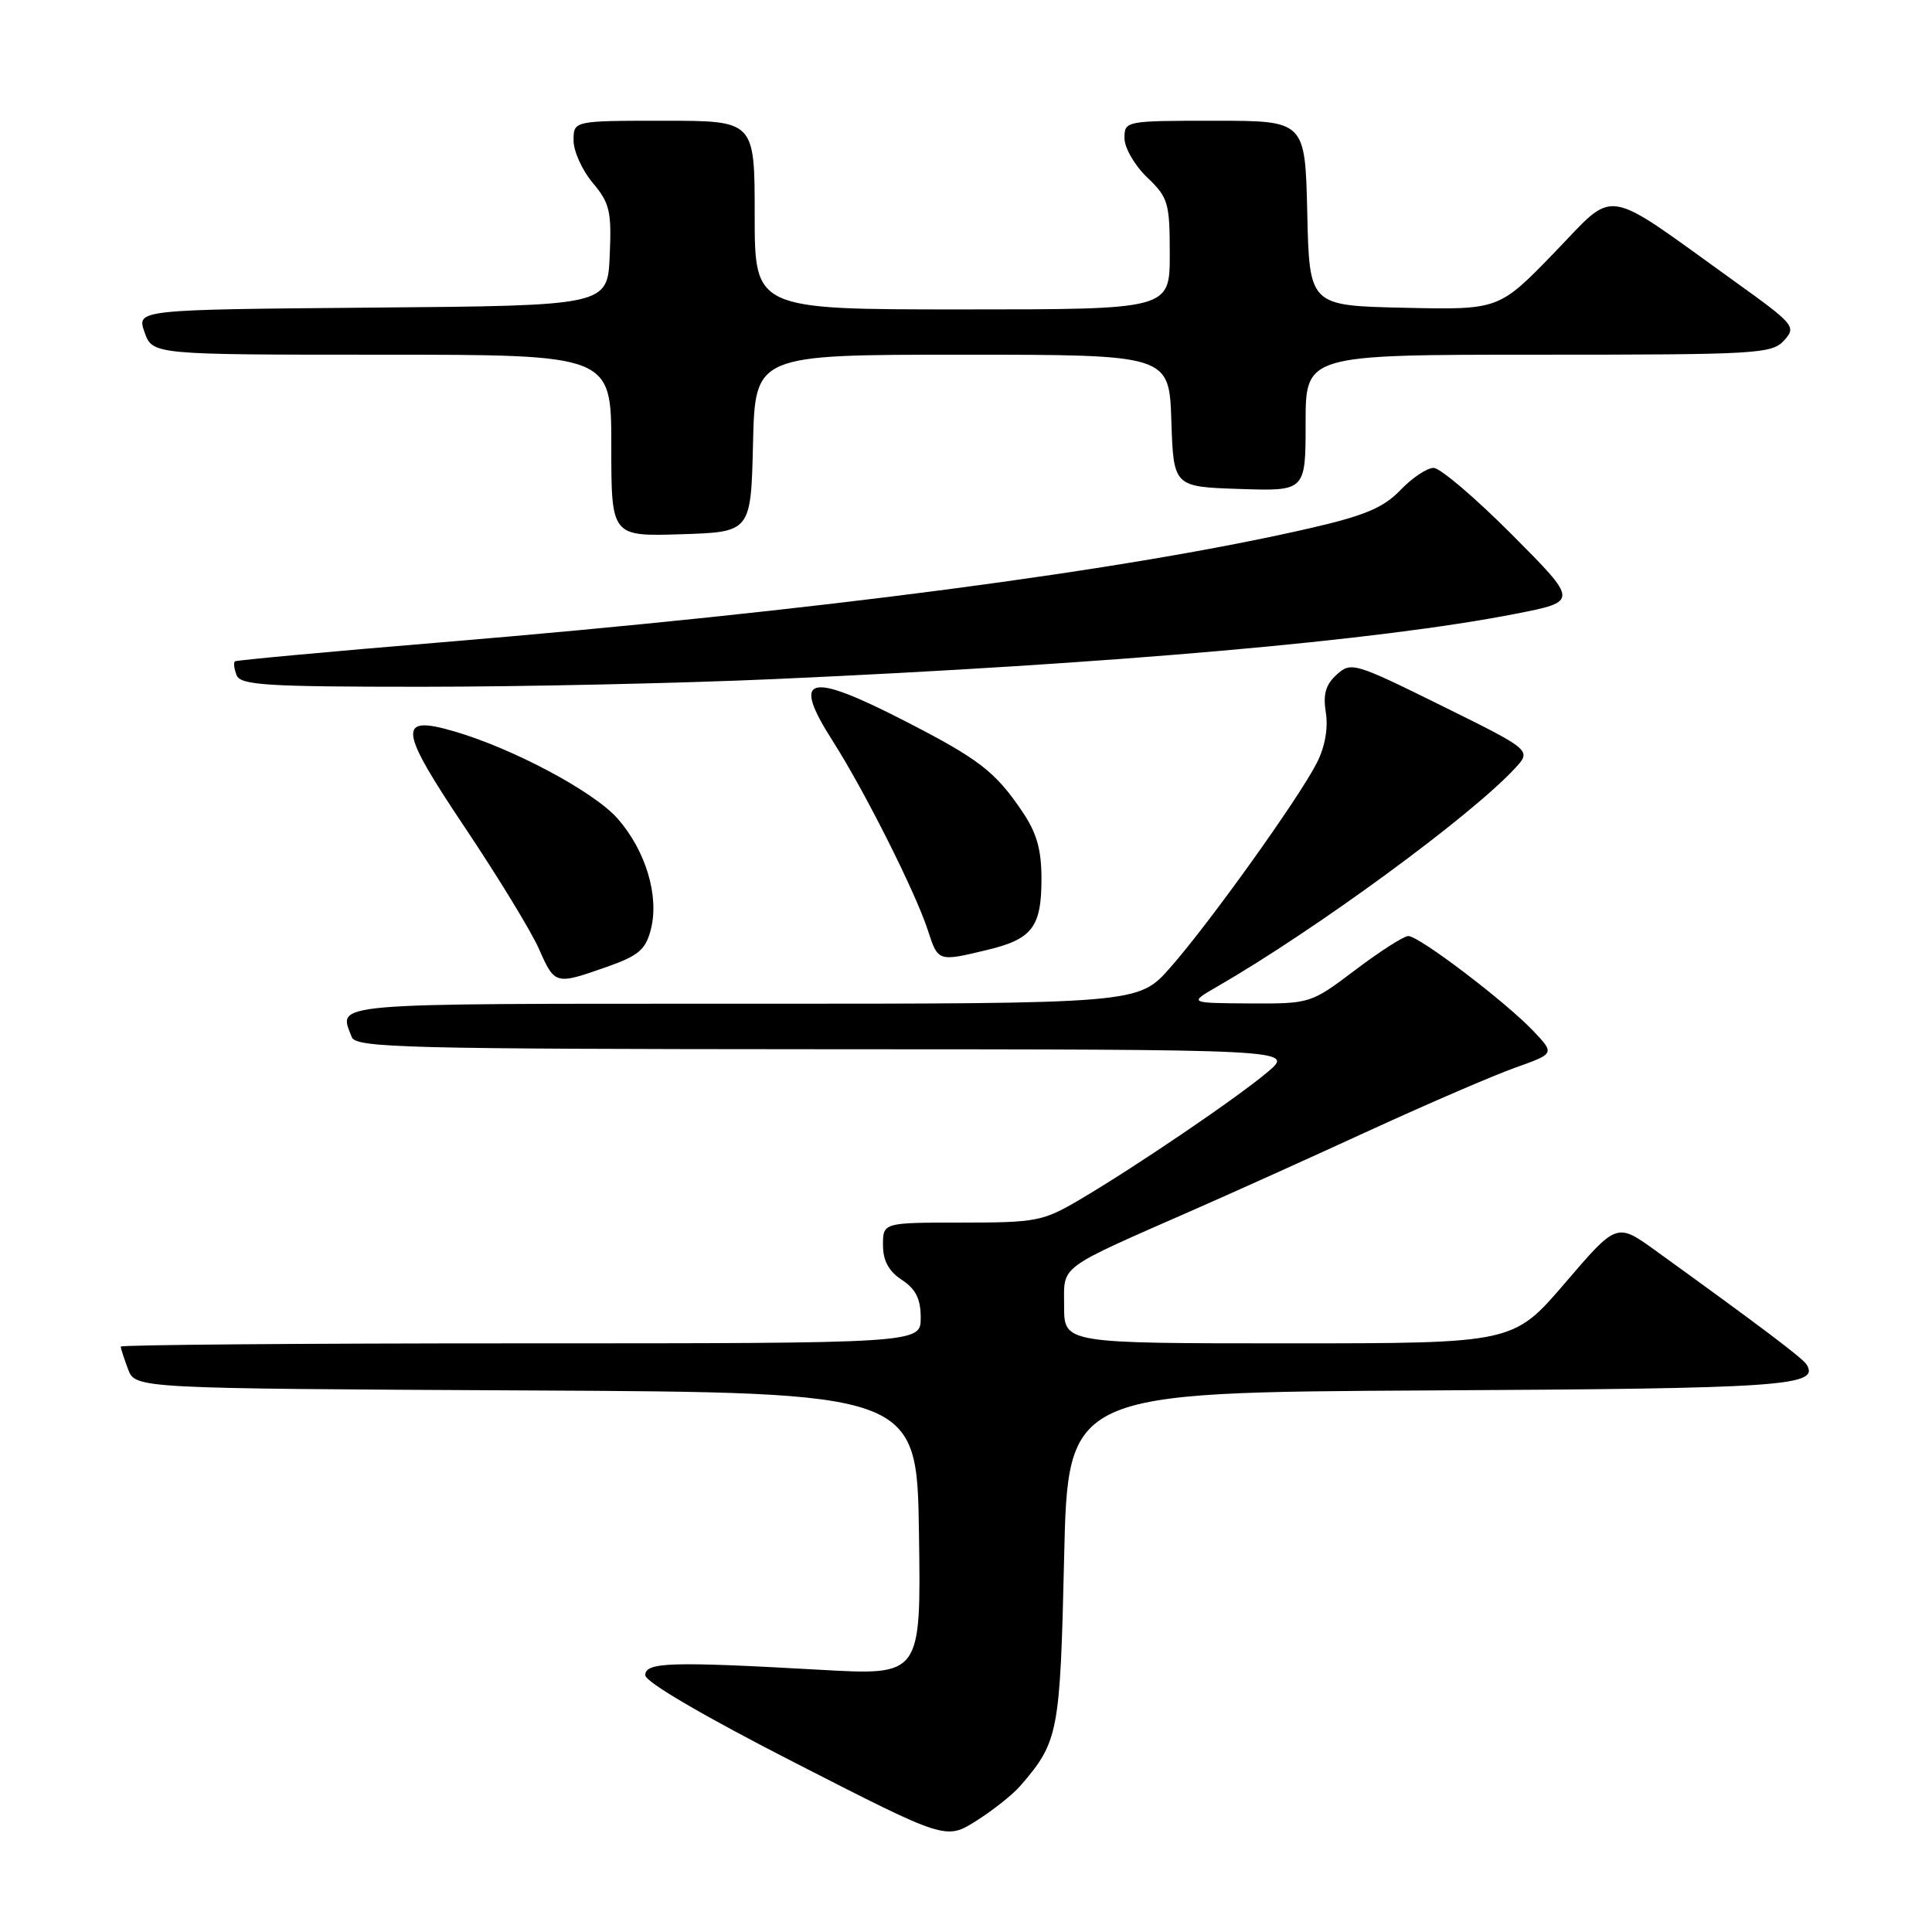 <?xml version="1.0" encoding="UTF-8" standalone="no"?>
<!DOCTYPE svg PUBLIC "-//W3C//DTD SVG 1.1//EN" "http://www.w3.org/Graphics/SVG/1.1/DTD/svg11.dtd" >
<svg xmlns="http://www.w3.org/2000/svg" xmlns:xlink="http://www.w3.org/1999/xlink" version="1.1" viewBox="0 0 256 256">
 <g >
 <path fill="currentColor"
d=" M 135.22 236.61 C 140.26 230.77 140.47 229.63 141.00 206.50 C 141.50 184.50 141.50 184.50 189.41 184.24 C 236.40 183.99 241.14 183.66 239.39 180.82 C 238.85 179.95 233.55 175.95 219.37 165.71 C 214.23 162.00 214.23 162.00 207.38 170.00 C 200.52 178.00 200.52 178.00 170.76 178.00 C 141.00 178.00 141.00 178.00 141.00 173.09 C 141.00 167.52 139.88 168.35 158.50 160.16 C 163.45 157.99 173.80 153.32 181.50 149.78 C 189.20 146.25 197.86 142.51 200.75 141.48 C 206.00 139.61 206.00 139.61 203.25 136.69 C 199.62 132.83 188.00 123.99 186.60 124.03 C 186.00 124.04 182.83 126.07 179.58 128.53 C 173.68 132.98 173.62 133.00 165.58 132.96 C 157.50 132.91 157.50 132.91 161.32 130.71 C 174.42 123.14 194.84 108.18 200.73 101.82 C 202.96 99.41 202.96 99.41 191.02 93.51 C 179.47 87.80 179.02 87.67 177.12 89.39 C 175.65 90.72 175.29 92.00 175.68 94.43 C 176.01 96.48 175.57 98.96 174.48 101.10 C 172.11 105.76 160.16 122.46 155.03 128.25 C 150.83 133.00 150.83 133.00 98.42 133.00 C 42.76 133.00 44.84 132.82 46.61 137.42 C 47.15 138.84 53.63 139.00 109.36 139.03 C 171.50 139.05 171.50 139.05 168.00 142.02 C 163.96 145.44 150.60 154.52 143.07 158.96 C 138.21 161.82 137.31 162.00 127.46 162.00 C 117.00 162.00 117.00 162.00 117.00 164.98 C 117.00 167.05 117.76 168.45 119.50 169.59 C 121.35 170.81 122.00 172.11 122.00 174.62 C 122.00 178.00 122.00 178.00 69.00 178.00 C 39.85 178.00 16.00 178.20 16.00 178.43 C 16.00 178.67 16.44 180.02 16.97 181.43 C 17.94 183.98 17.94 183.98 69.72 184.24 C 121.50 184.50 121.50 184.50 121.77 203.26 C 122.04 222.01 122.04 222.01 108.77 221.26 C 88.87 220.14 85.50 220.24 85.50 221.97 C 85.50 222.86 93.22 227.38 105.42 233.62 C 125.34 243.81 125.34 243.81 129.38 241.26 C 131.59 239.86 134.23 237.77 135.22 236.61 Z  M 80.45 128.10 C 84.60 126.64 85.55 125.84 86.24 123.16 C 87.38 118.75 85.57 112.72 81.84 108.47 C 78.71 104.91 68.03 99.20 60.22 96.92 C 52.60 94.69 52.80 96.52 61.63 109.69 C 65.98 116.19 70.39 123.41 71.42 125.75 C 73.53 130.51 73.58 130.52 80.45 128.10 Z  M 130.81 125.87 C 136.78 124.44 138.00 122.84 138.00 116.45 C 138.00 112.55 137.37 110.35 135.43 107.49 C 131.84 102.20 129.71 100.57 119.77 95.47 C 107.01 88.93 104.83 89.56 110.34 98.19 C 114.54 104.76 121.31 118.23 122.94 123.25 C 124.30 127.44 124.29 127.44 130.81 125.87 Z  M 102.67 89.98 C 147.74 87.96 182.72 84.88 200.83 81.33 C 209.16 79.70 209.16 79.70 200.35 70.85 C 195.50 65.98 190.83 62.00 189.96 62.00 C 189.09 62.00 187.11 63.32 185.56 64.94 C 183.33 67.27 180.84 68.32 173.62 69.98 C 149.41 75.56 108.01 81.00 58.50 85.11 C 43.65 86.34 31.33 87.48 31.13 87.63 C 30.92 87.79 31.02 88.61 31.35 89.46 C 31.86 90.79 35.22 91.00 55.89 91.00 C 69.06 91.00 90.11 90.54 102.67 89.98 Z  M 99.78 58.75 C 100.06 47.00 100.06 47.00 127.49 47.00 C 154.92 47.00 154.92 47.00 155.21 55.75 C 155.50 64.50 155.50 64.50 164.25 64.79 C 173.00 65.08 173.00 65.08 173.00 56.04 C 173.00 47.00 173.00 47.00 203.85 47.00 C 232.83 47.00 234.79 46.89 236.40 45.11 C 238.05 43.29 237.79 42.99 229.81 37.26 C 212.08 24.53 214.29 24.88 205.94 33.49 C 198.61 41.06 198.61 41.06 186.05 40.78 C 173.50 40.50 173.50 40.50 173.22 28.25 C 172.94 16.00 172.94 16.00 160.97 16.00 C 149.13 16.00 149.00 16.02 149.00 18.31 C 149.00 19.59 150.35 21.92 152.00 23.50 C 154.80 26.18 155.00 26.87 155.00 33.69 C 155.00 41.00 155.00 41.00 127.50 41.00 C 100.00 41.00 100.00 41.00 100.00 28.50 C 100.00 16.00 100.00 16.00 88.00 16.00 C 76.00 16.00 76.00 16.00 76.00 18.61 C 76.00 20.04 77.14 22.57 78.54 24.23 C 80.80 26.91 81.05 28.01 80.79 33.88 C 80.50 40.50 80.50 40.50 49.31 40.76 C 18.11 41.03 18.11 41.03 19.15 44.01 C 20.20 47.00 20.20 47.00 50.60 47.00 C 81.00 47.00 81.00 47.00 81.00 59.04 C 81.00 71.08 81.00 71.08 90.25 70.79 C 99.50 70.50 99.50 70.50 99.78 58.75 Z "/>
</g>
</svg>